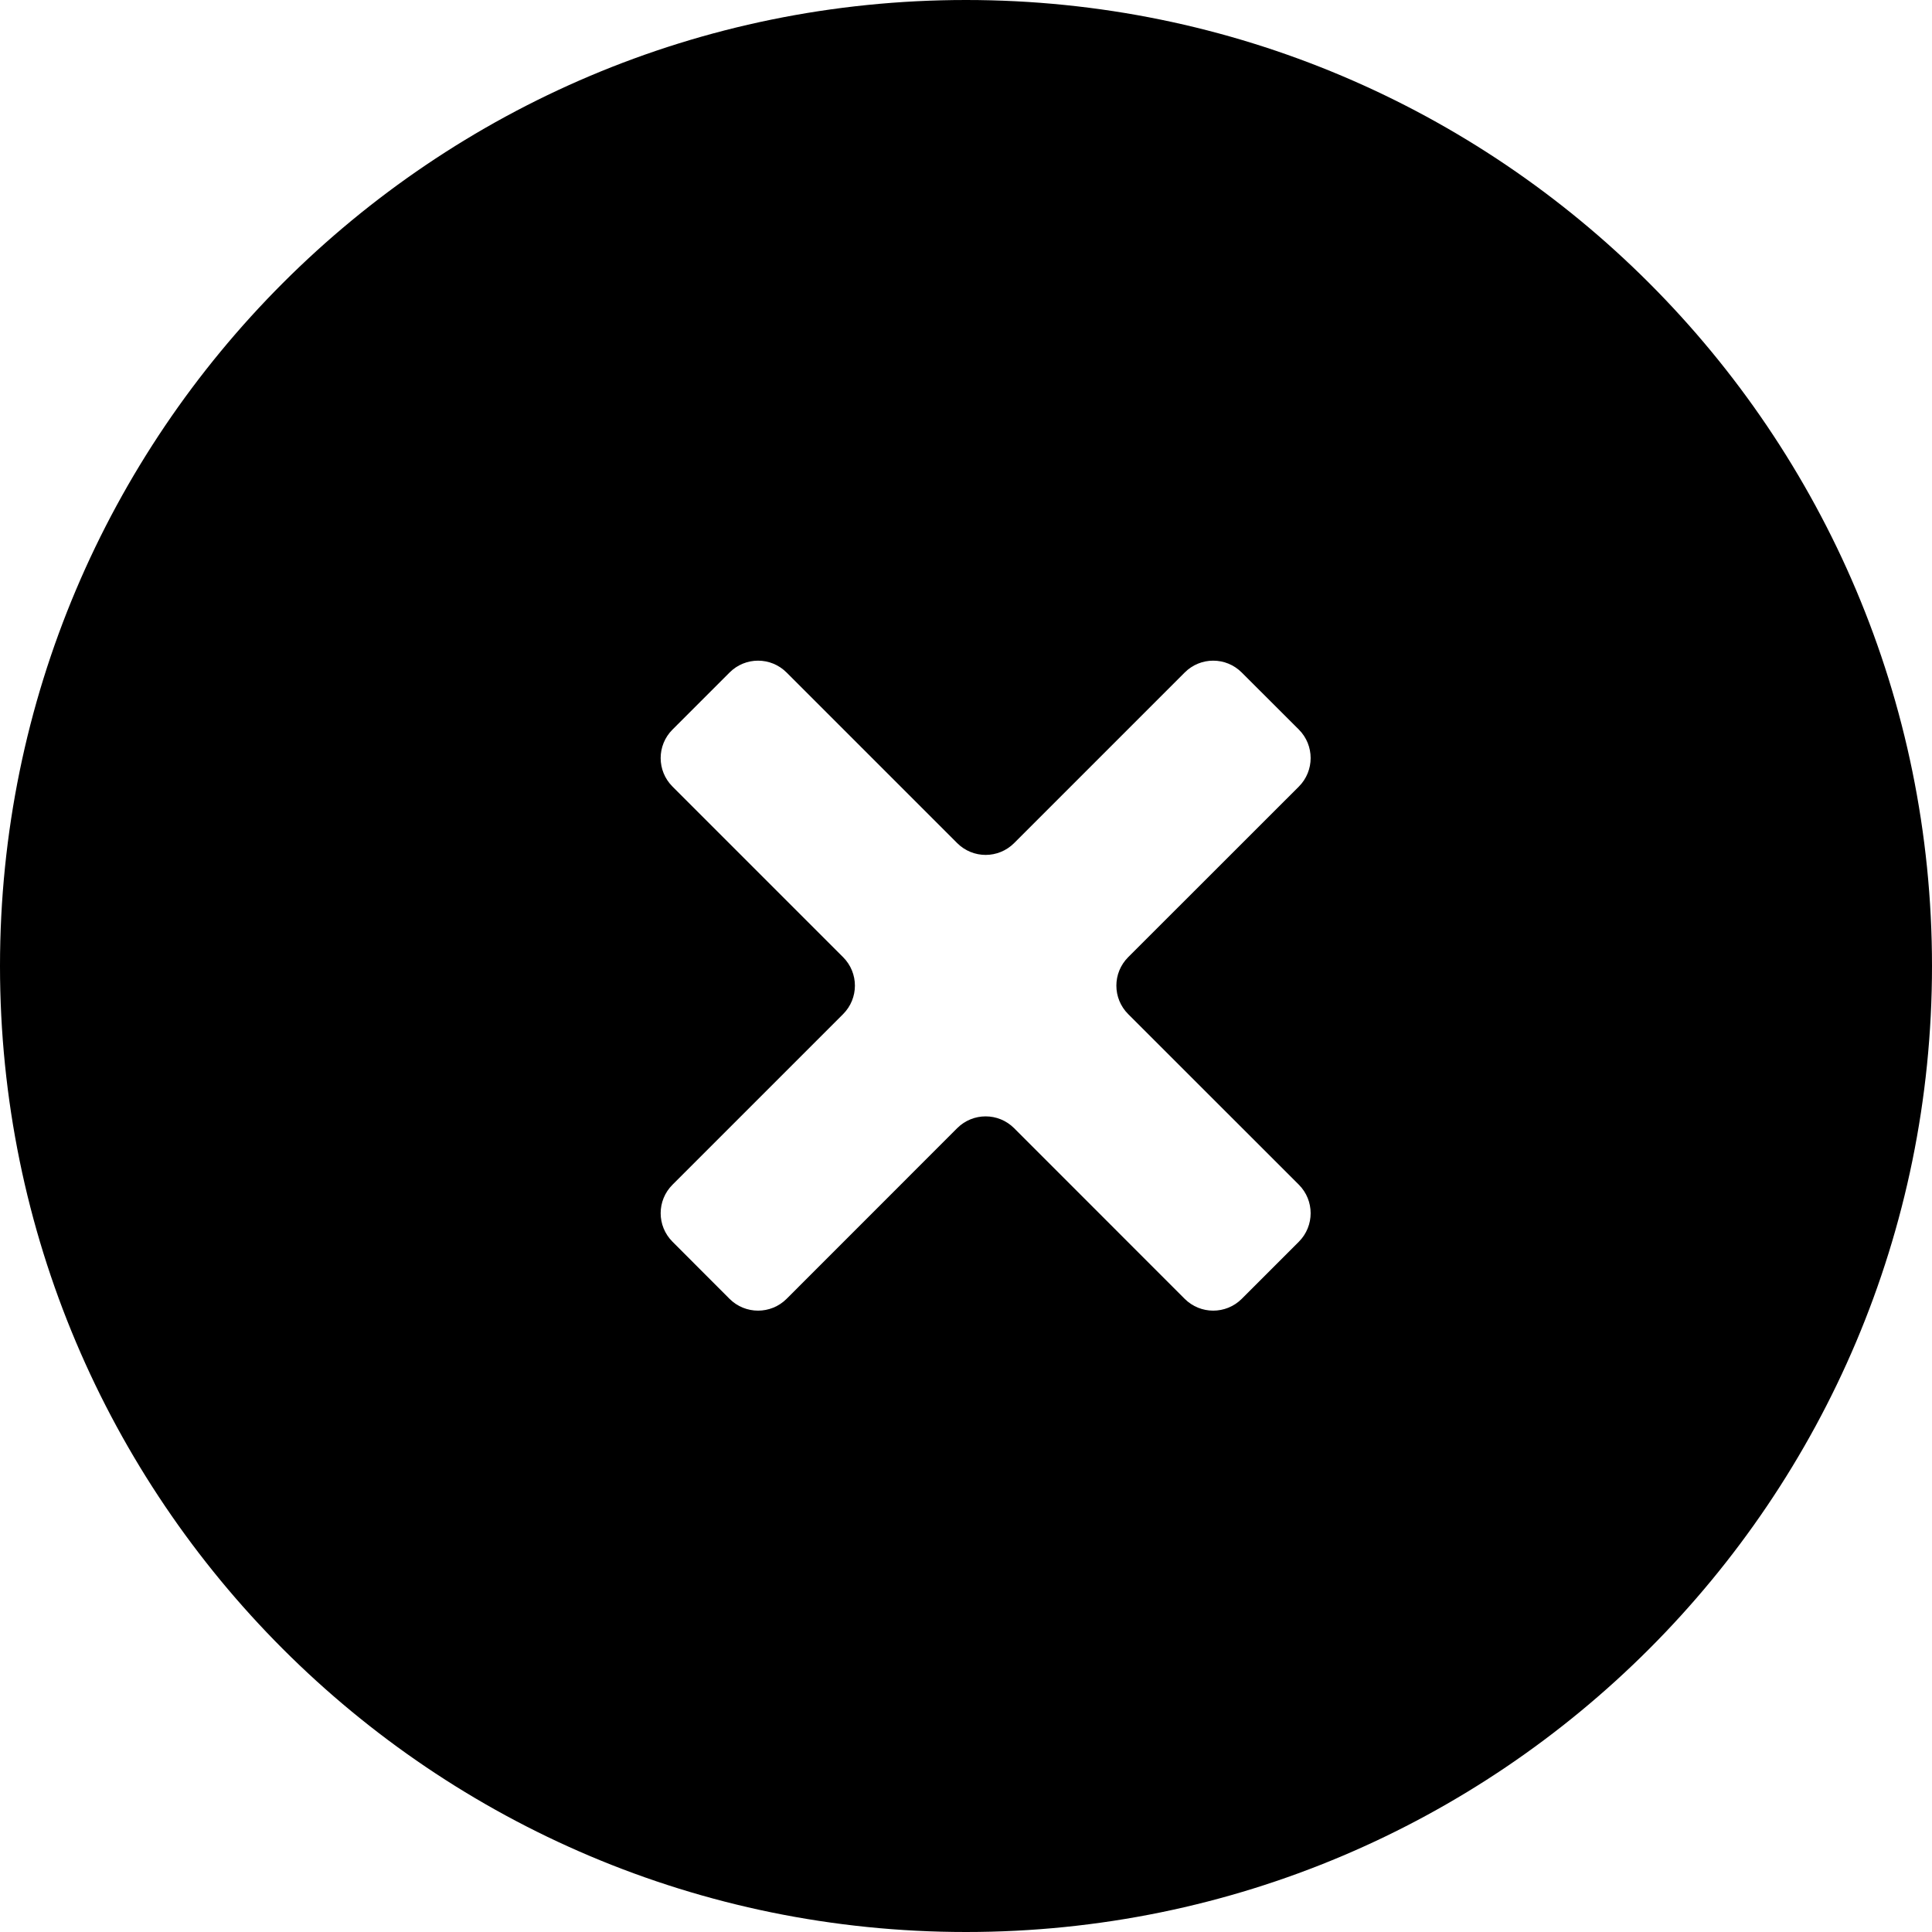 <svg width="24" height="24" viewBox="0 0 24 24" fill="none" xmlns="http://www.w3.org/2000/svg">
<rect width="24" height="24"/>
<path fill-rule="evenodd" clip-rule="evenodd" d="M12 0C5.373 0 0 5.373 0 12C0 18.627 5.373 24 12 24C18.627 24 24 18.627 24 12C24 5.373 18.627 0 12 0ZM11.89 14.015C12.086 13.819 12.402 13.819 12.598 14.015L14.717 16.135C14.913 16.33 15.229 16.33 15.425 16.135L16.135 15.425C16.33 15.229 16.33 14.913 16.135 14.717L14.015 12.598C13.819 12.402 13.819 12.086 14.015 11.89L16.135 9.771C16.33 9.575 16.33 9.259 16.135 9.063L15.425 8.354C15.229 8.158 14.913 8.158 14.717 8.354L12.598 10.473C12.402 10.669 12.086 10.669 11.89 10.473L9.771 8.354C9.575 8.158 9.259 8.158 9.063 8.354L8.354 9.063C8.158 9.259 8.158 9.575 8.354 9.771L10.473 11.89C10.669 12.086 10.669 12.402 10.473 12.598L8.354 14.717C8.158 14.913 8.158 15.229 8.354 15.425L9.063 16.135C9.259 16.33 9.575 16.33 9.771 16.135L11.89 14.015Z" fill="black"/>
</svg>

